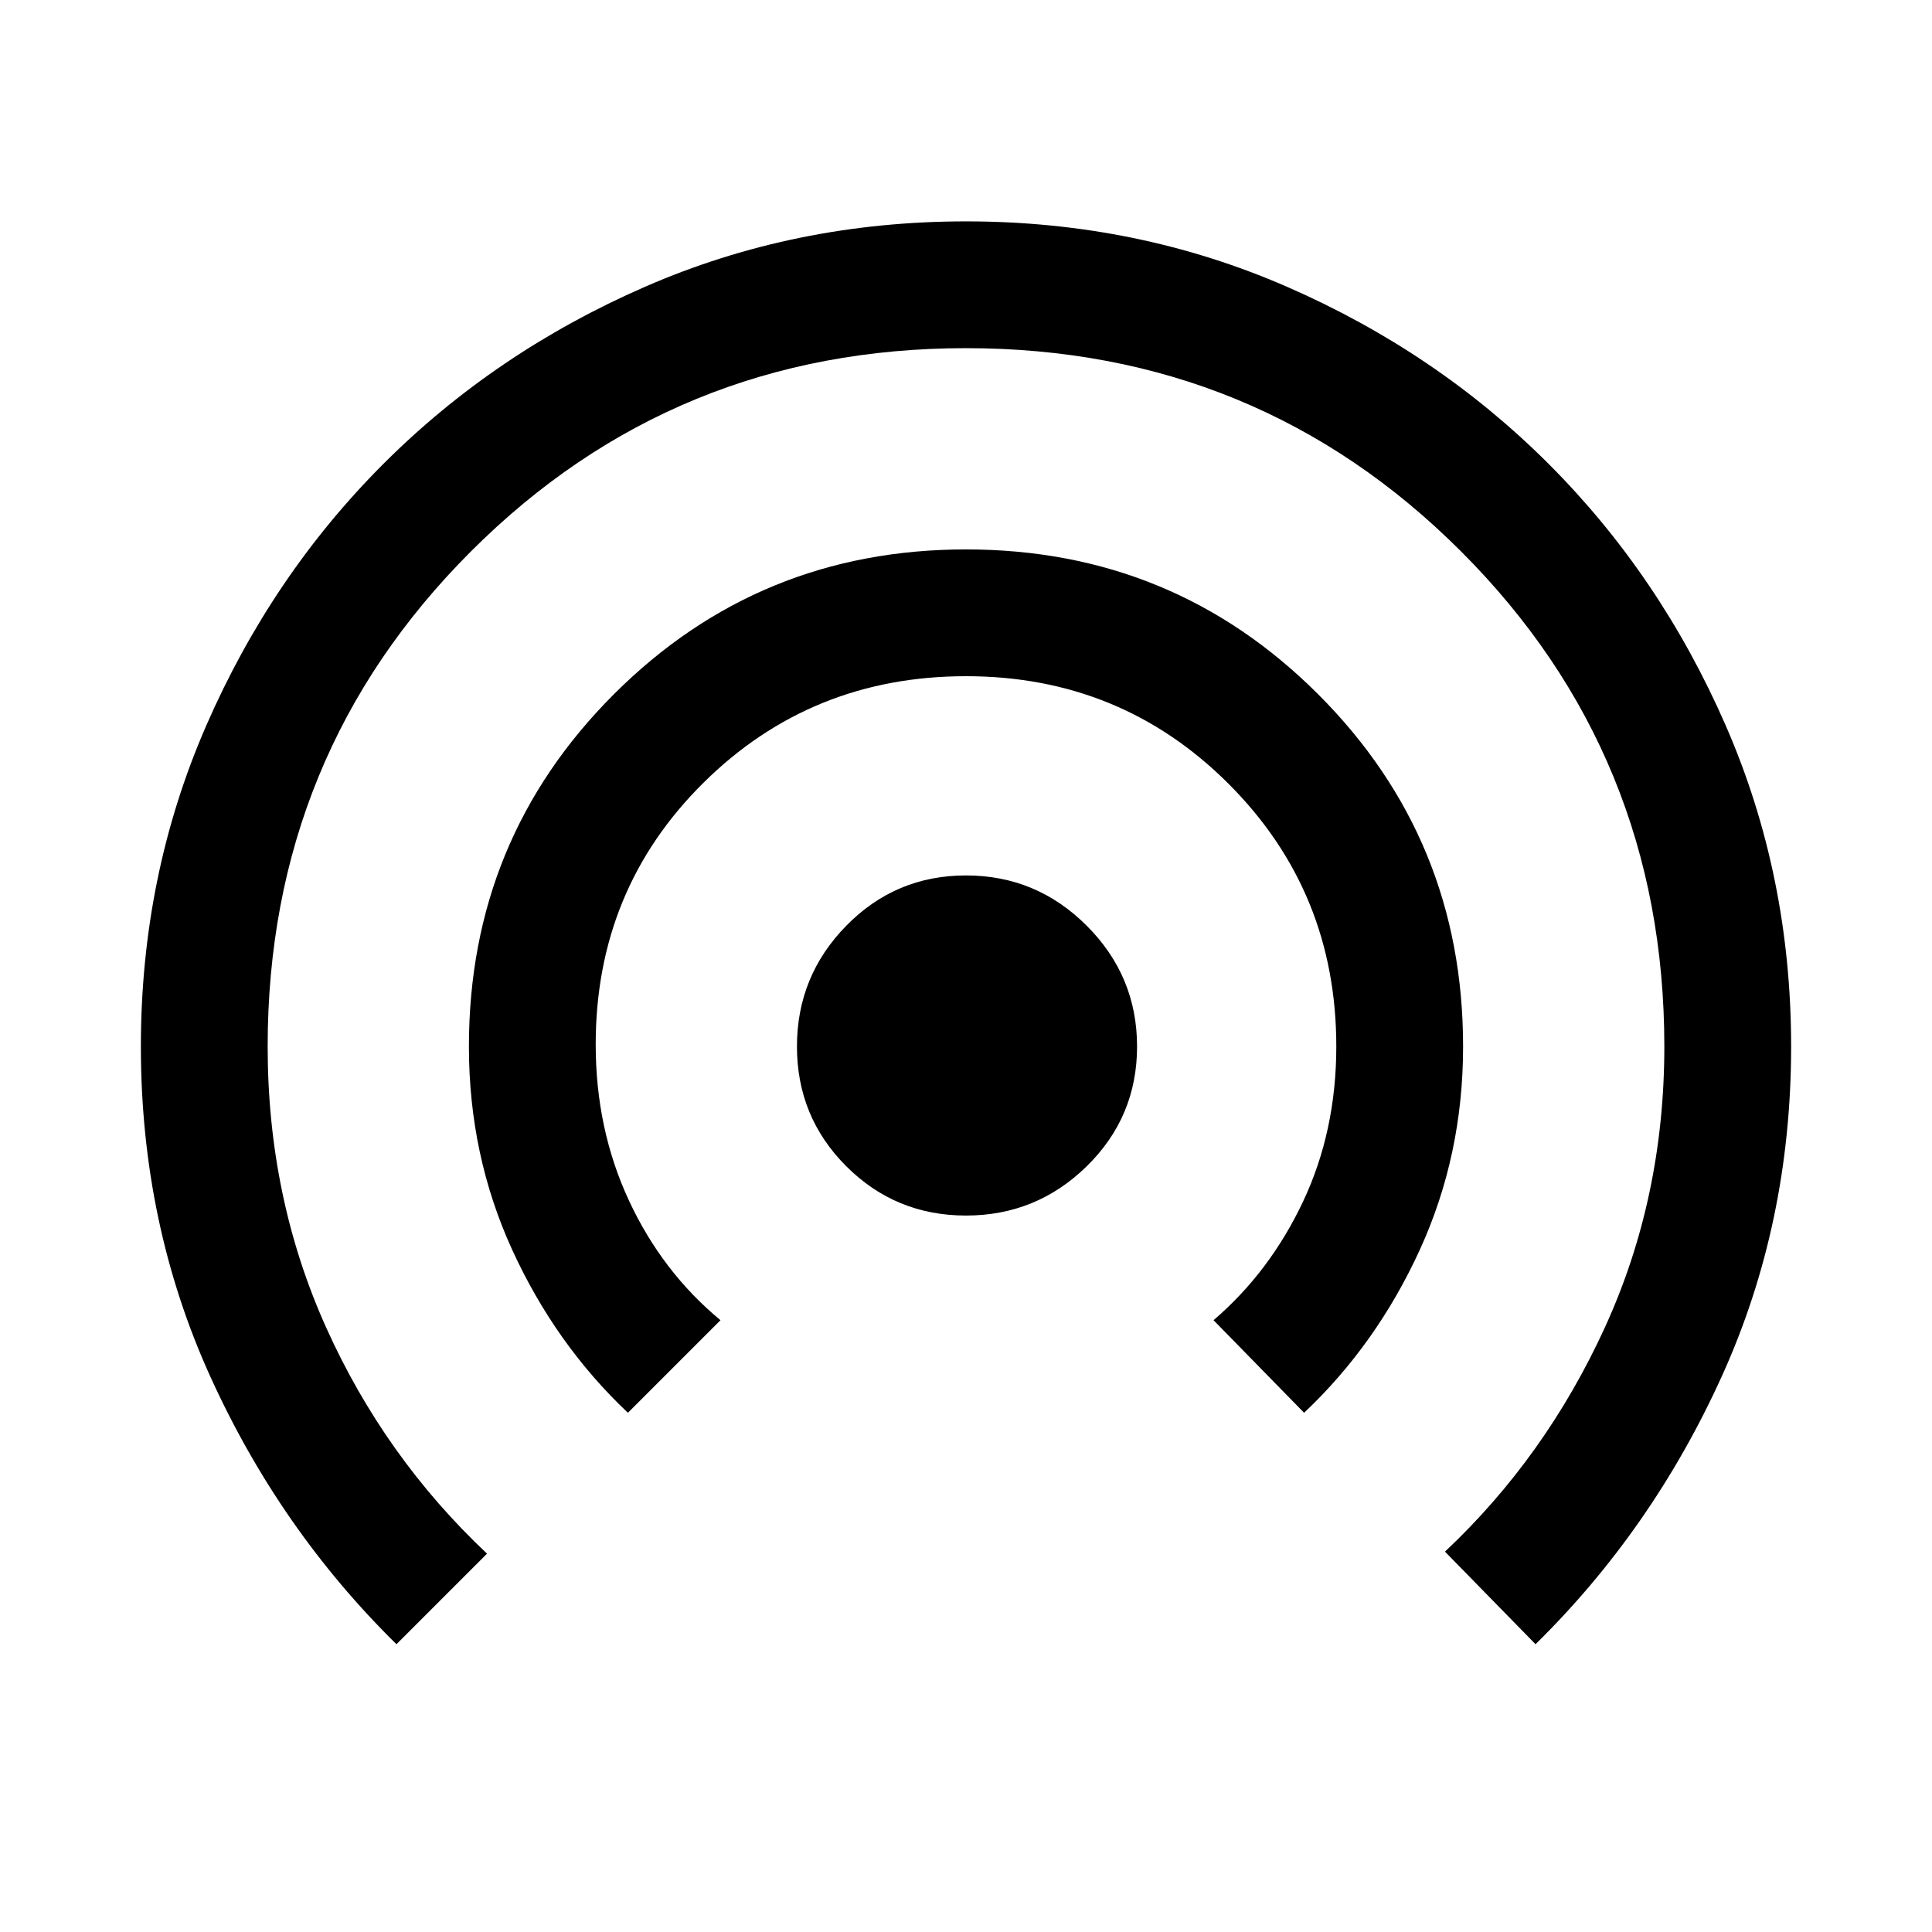 <svg xmlns="http://www.w3.org/2000/svg" height="48" width="48"><path d="M24 30.2q-1.75 0-2.975-1.225T19.8 26q0-1.75 1.225-3T24 21.75q1.75 0 3 1.25t1.25 3q0 1.75-1.25 2.975T24 30.2Zm-8.4 4.9q-1.8-1.7-2.875-4.05Q11.65 28.7 11.65 26q0-5.15 3.6-8.75 3.6-3.6 8.75-3.6t8.75 3.6q3.6 3.6 3.6 8.75 0 2.7-1.075 5.05Q34.2 33.4 32.4 35.1l-2.25-2.3q1.4-1.2 2.225-2.95.825-1.75.825-3.85 0-3.85-2.675-6.525Q27.85 16.8 24 16.8q-3.85 0-6.525 2.65-2.675 2.65-2.675 6.5 0 2.1.825 3.875T17.9 32.8Zm-5.75 5.75Q6.95 38 5.225 34.2 3.5 30.4 3.5 26q0-4.25 1.625-7.975 1.625-3.725 4.4-6.5 2.775-2.775 6.5-4.4Q19.75 5.5 24 5.5t7.975 1.625q3.725 1.625 6.5 4.4 2.775 2.775 4.4 6.5Q44.5 21.75 44.5 26q0 4.4-1.725 8.2-1.725 3.8-4.625 6.65l-2.25-2.3q2.5-2.35 3.975-5.575T41.35 26q0-7.25-5.05-12.3Q31.25 8.65 24 8.65q-7.25 0-12.3 5.05Q6.65 18.75 6.65 26q0 3.75 1.45 6.975 1.45 3.225 4 5.625Z"/></svg>